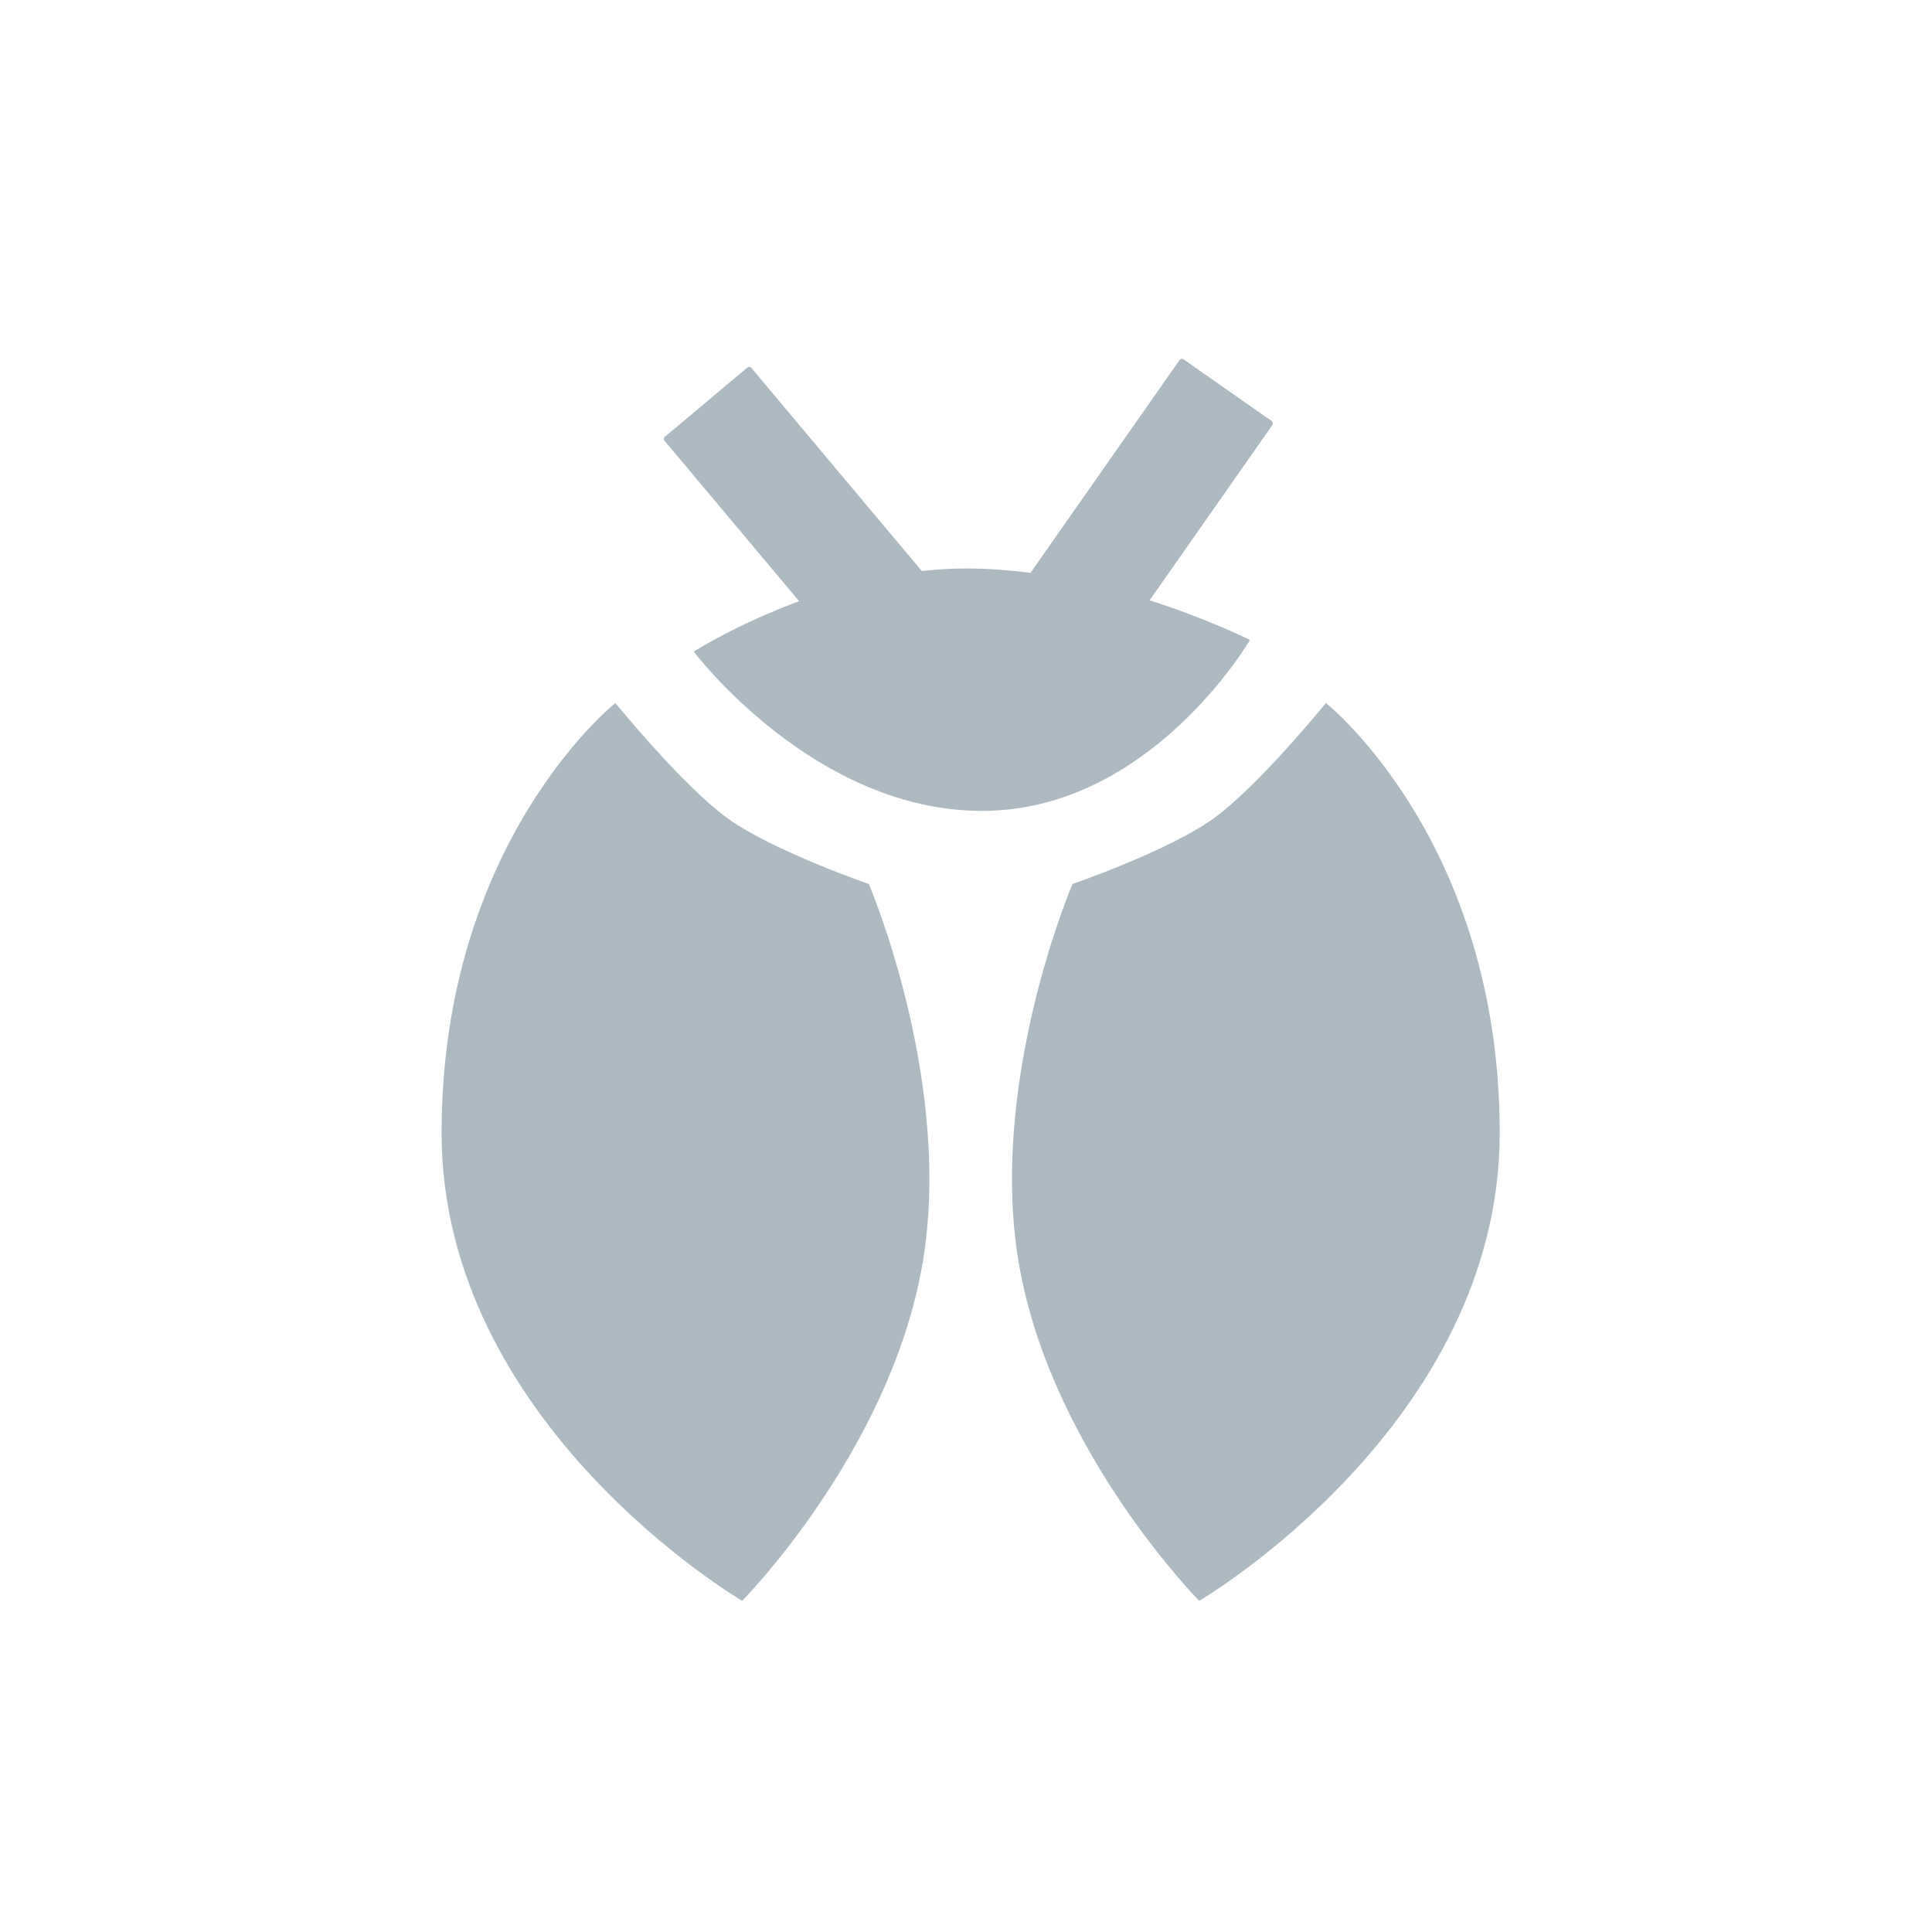 <svg width="28" height="28" viewBox="0 0 28 28" fill="none" xmlns="http://www.w3.org/2000/svg">
<path fill-rule="evenodd" clip-rule="evenodd" d="M17.095 5.218C17.108 5.199 17.133 5.194 17.152 5.207L18.43 6.102C18.449 6.115 18.453 6.141 18.44 6.16L16.661 8.7C17.526 8.977 18.115 9.275 18.115 9.275C18.115 9.275 16.675 11.752 14.233 11.752C11.79 11.752 10.054 9.443 10.054 9.443C10.054 9.443 10.67 9.05 11.582 8.713L9.631 6.388C9.616 6.371 9.618 6.345 9.636 6.33L10.831 5.327C10.849 5.312 10.875 5.315 10.889 5.332L13.36 8.276C13.571 8.252 13.787 8.239 14.004 8.239C14.317 8.239 14.629 8.263 14.934 8.303L17.095 5.218ZM17.578 11.869C18.23 11.404 19.216 10.189 19.216 10.189C19.216 10.189 21.735 12.185 21.735 16.419C21.735 20.652 17.38 23.2 17.38 23.2C17.38 23.2 15.299 21.098 14.788 18.434C14.277 15.77 15.543 12.812 15.543 12.812C15.543 12.812 16.926 12.335 17.578 11.869ZM10.558 11.869C9.906 11.404 8.919 10.189 8.919 10.189C8.919 10.189 6.4 12.185 6.4 16.419C6.4 20.652 10.756 23.2 10.756 23.2C10.756 23.2 12.837 21.098 13.348 18.434C13.859 15.77 12.592 12.812 12.592 12.812C12.592 12.812 11.21 12.335 10.558 11.869Z" fill="#ACB9C1"/>
</svg>
